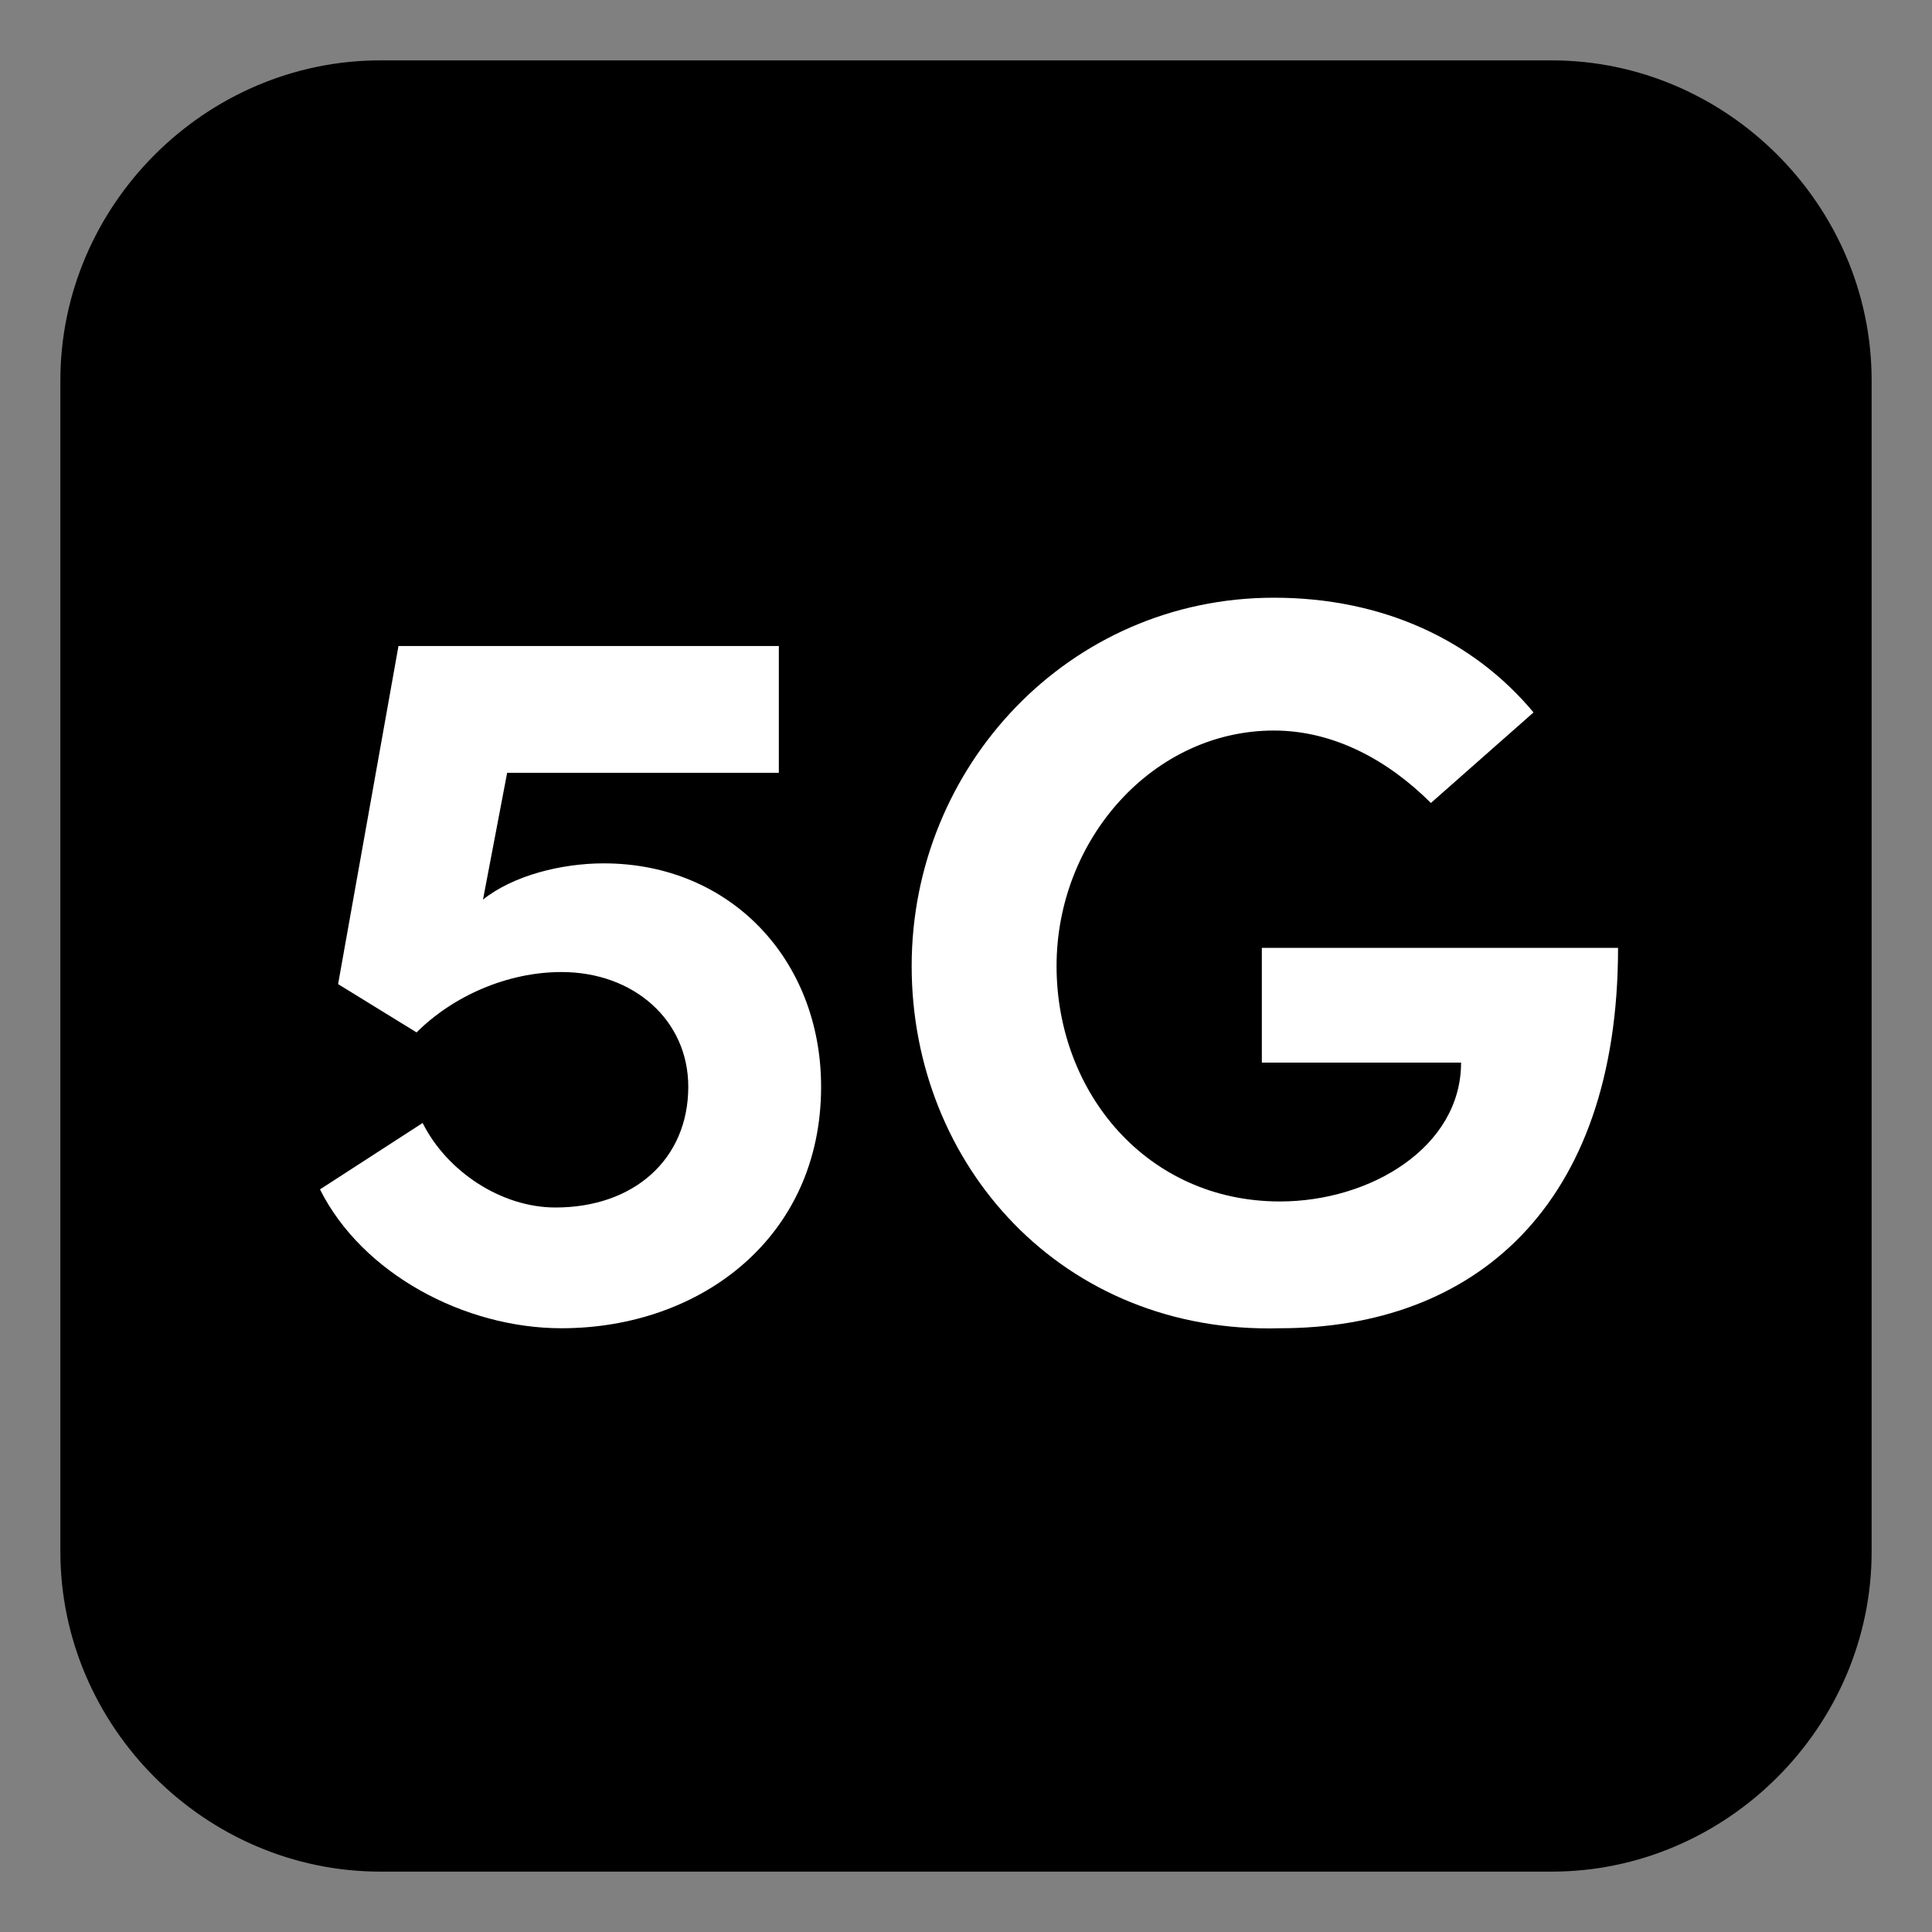 <?xml version="1.0" encoding="utf-8"?>
<!-- Generator: Adobe Illustrator 25.4.1, SVG Export Plug-In . SVG Version: 6.00 Build 0)  -->
<svg version="1.1" id="Layer_1" xmlns="http://www.w3.org/2000/svg" xmlns:xlink="http://www.w3.org/1999/xlink" x="0px" y="0px"
	 viewBox="0 0 32 32" style="enable-background:new 0 0 32 32;" xml:space="preserve">
<rect x="0" y="0" width="32" height="32" fill="#808080" stroke="none"/>
<style type="text/css">
	.st0{fill:#FFFFFF;}
</style>
<path d="M25.7,31H6.3C3.4,31,1,28.6,1,25.7V6.3C1,3.4,3.4,1,6.3,1h19.4C28.6,1,31,3.4,31,6.3v19.4C31,28.6,28.6,31,25.7,31z"/>
<g>
	<path class="st0" d="M13.6,18c0,2.5-2,4-4.3,4c-1.6,0-3.3-0.9-4-2.3L7,18.6C7.4,19.4,8.3,20,9.2,20c1.3,0,2.2-0.8,2.2-2
		c0-1.1-0.9-1.9-2.1-1.9c-0.9,0-1.8,0.4-2.4,1l-1.3-0.8l1-5.6h6.3v2.1H8.4l-0.4,2.1c0.5-0.4,1.3-0.6,2-0.6
		C12.1,14.3,13.6,15.9,13.6,18z"/>
	<path class="st0" d="M15.1,16c0-3.3,2.6-6.1,6-6.1c1.8,0,3.3,0.7,4.3,1.9l-1.7,1.5c-0.7-0.7-1.6-1.2-2.6-1.2c-2,0-3.6,1.8-3.6,3.9
		c0,2.1,1.5,3.9,3.7,3.9c1.5,0,3-0.9,3-2.3h-3.3v-1.9h5.9c0,4.3-2.4,6.3-5.6,6.3C17.6,22.1,15.1,19.3,15.1,16z"/>
</g>
</svg>
